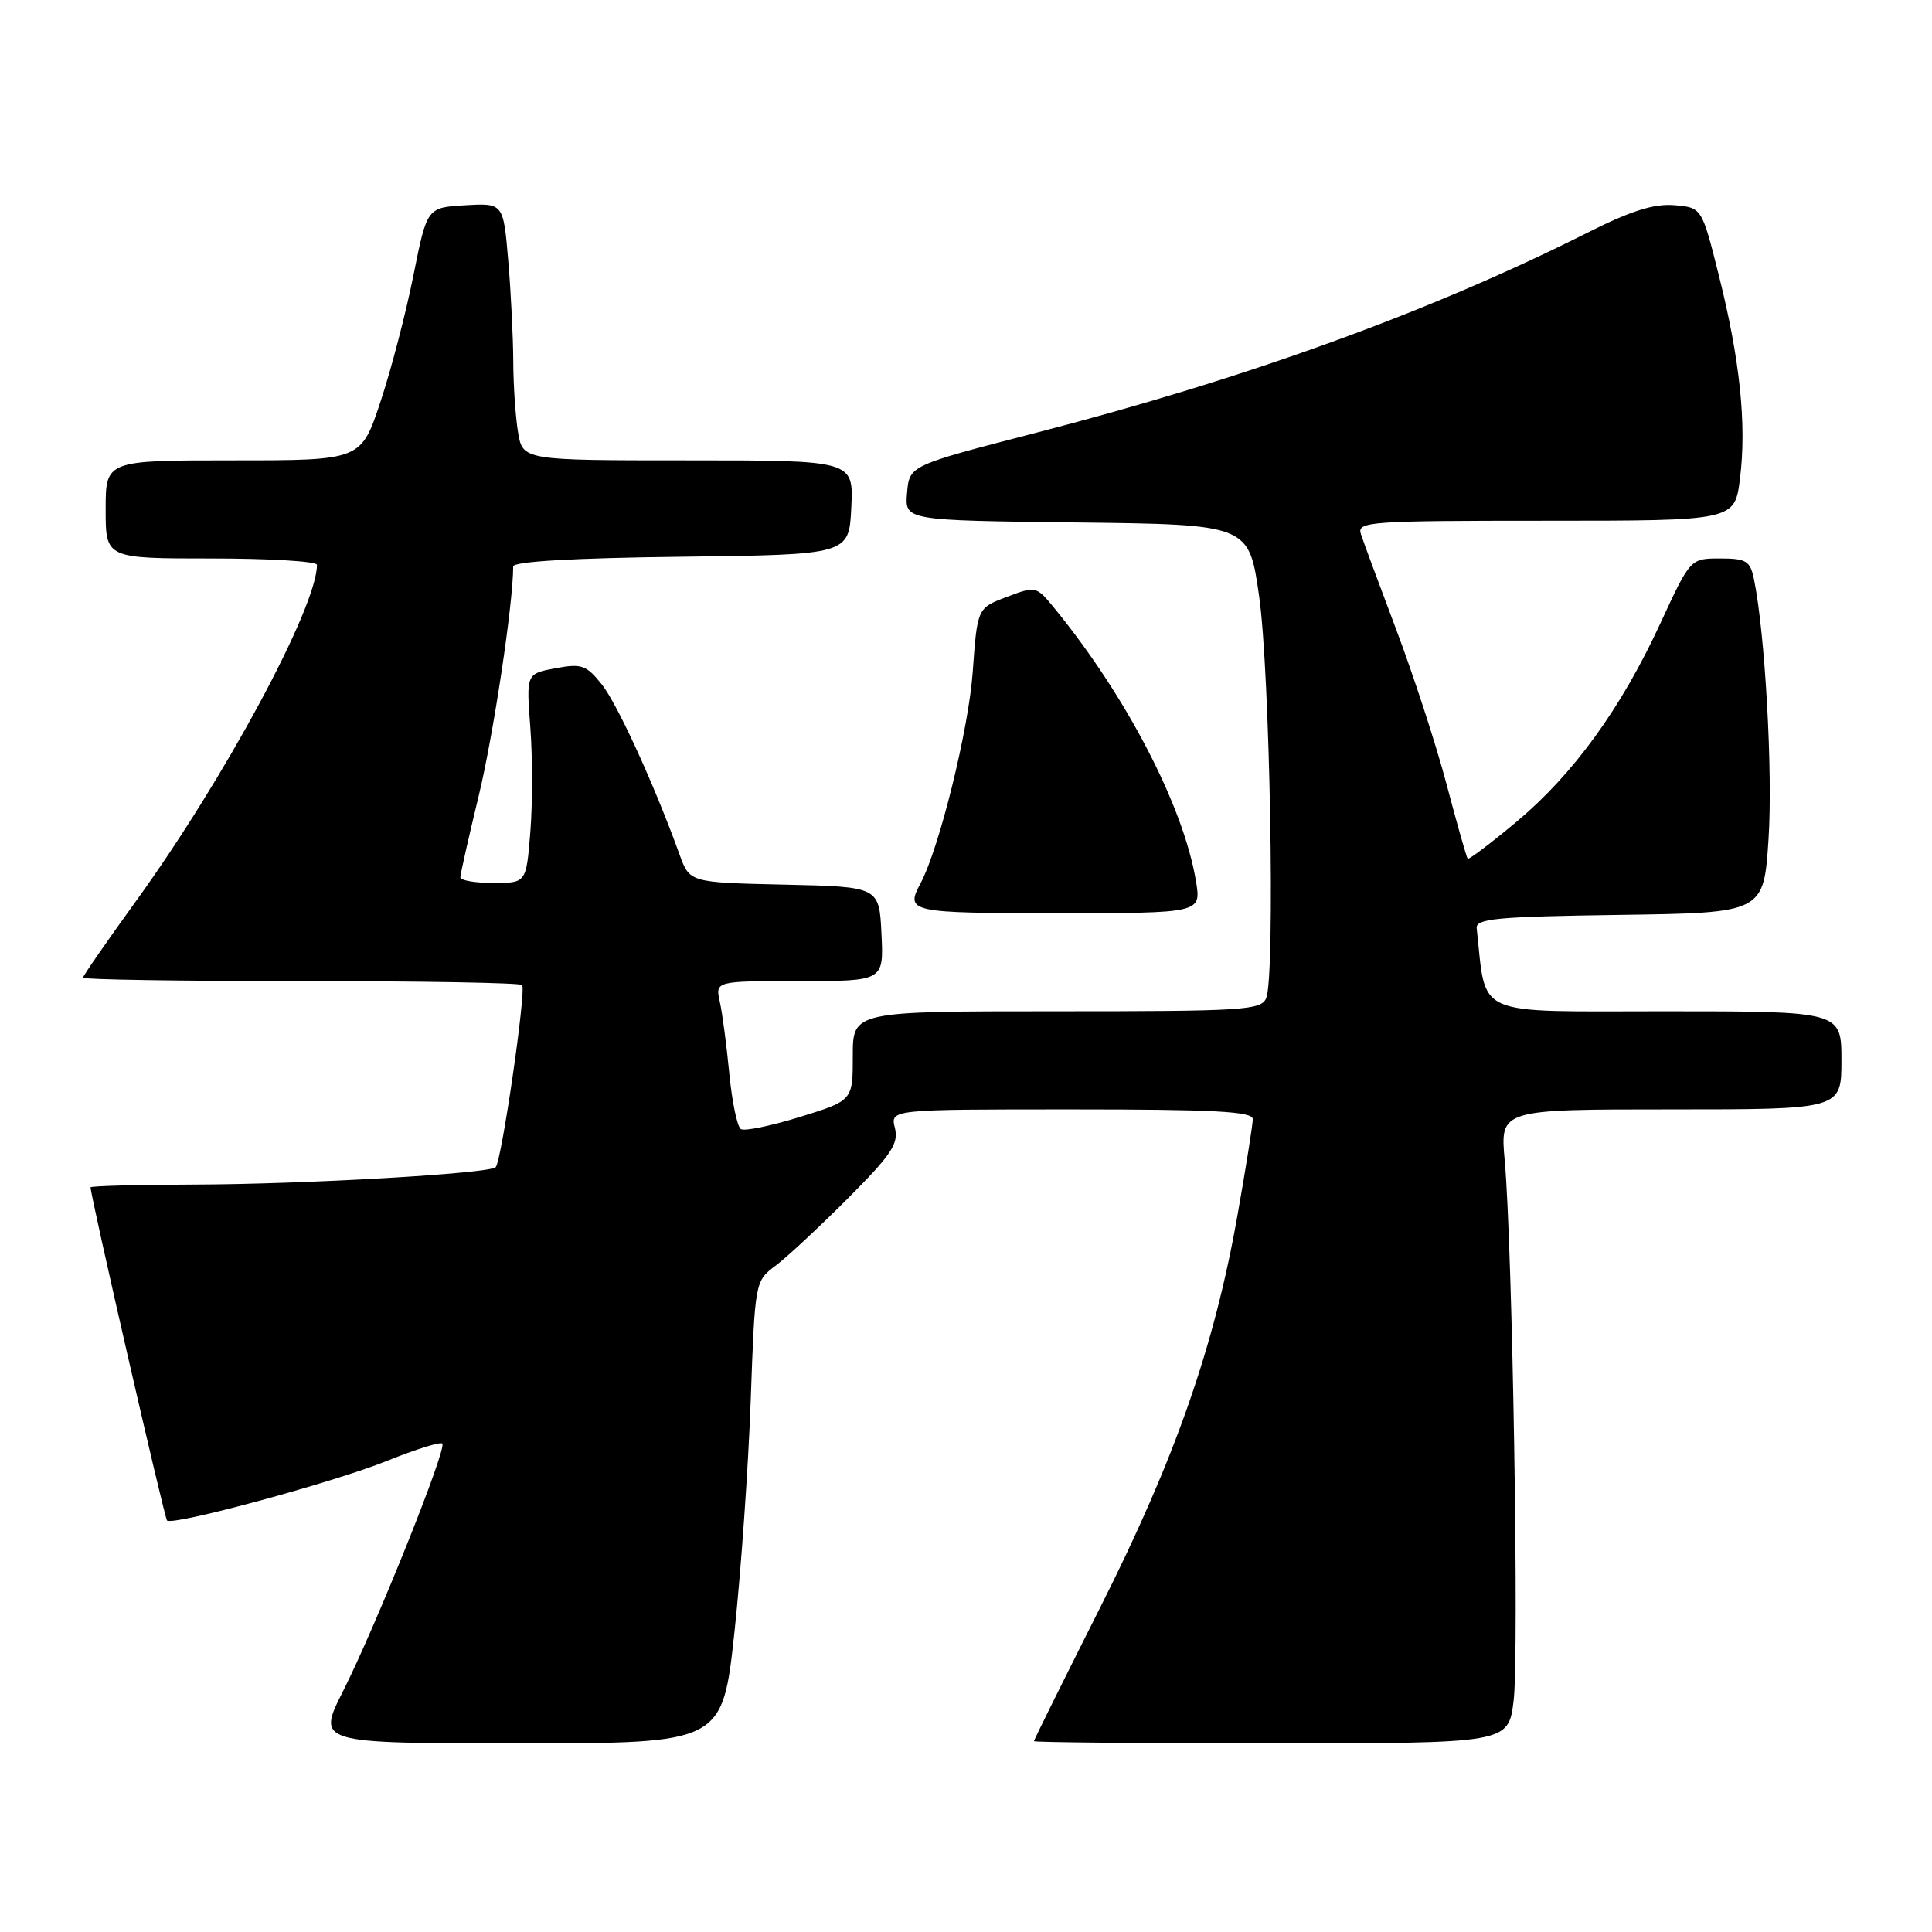<?xml version="1.0" encoding="UTF-8" standalone="no"?>
<!DOCTYPE svg PUBLIC "-//W3C//DTD SVG 1.1//EN" "http://www.w3.org/Graphics/SVG/1.1/DTD/svg11.dtd" >
<svg xmlns="http://www.w3.org/2000/svg" xmlns:xlink="http://www.w3.org/1999/xlink" version="1.1" viewBox="0 0 256 256">
 <g >
 <path fill="currentColor"
d=" M 97.32 216.25 C 98.19 208.14 99.16 194.36 99.47 185.63 C 100.04 169.79 100.04 169.76 102.77 167.71 C 104.27 166.59 108.58 162.57 112.35 158.79 C 118.11 153.01 119.10 151.53 118.58 149.46 C 117.96 147.00 117.96 147.00 141.98 147.00 C 160.88 147.00 166.00 147.27 166.00 148.29 C 166.00 148.99 165.09 154.73 163.97 161.04 C 160.90 178.47 155.67 193.39 145.80 212.96 C 140.96 222.57 137.00 230.56 137.00 230.71 C 137.00 230.87 151.14 231.00 168.43 231.00 C 199.86 231.00 199.86 231.00 200.56 225.38 C 201.31 219.40 200.41 165.07 199.38 153.75 C 198.77 147.00 198.77 147.00 221.38 147.00 C 244.00 147.00 244.00 147.00 244.00 140.50 C 244.00 134.00 244.00 134.00 220.56 134.00 C 194.89 134.00 196.99 134.93 195.67 123.00 C 195.52 121.72 198.32 121.46 214.60 121.23 C 233.70 120.96 233.70 120.96 234.34 111.17 C 234.92 102.35 233.88 83.87 232.41 76.75 C 231.91 74.31 231.39 74.00 227.91 74.00 C 223.98 74.00 223.98 74.00 220.01 82.59 C 214.80 93.88 208.47 102.60 200.90 108.93 C 197.51 111.76 194.62 113.94 194.48 113.79 C 194.33 113.63 193.07 109.20 191.68 103.93 C 190.29 98.67 187.28 89.45 185.01 83.43 C 182.74 77.42 180.63 71.71 180.32 70.75 C 179.80 69.12 181.41 69.00 204.81 69.00 C 229.86 69.00 229.86 69.00 230.56 63.40 C 231.45 56.22 230.56 47.65 227.74 36.43 C 225.50 27.50 225.50 27.50 221.84 27.19 C 219.15 26.97 216.08 27.94 210.27 30.87 C 189.38 41.37 165.13 50.16 137.00 57.42 C 120.50 61.69 120.50 61.69 120.19 65.32 C 119.88 68.96 119.88 68.96 142.68 69.23 C 165.49 69.50 165.49 69.50 166.84 79.00 C 168.28 89.09 168.99 129.30 167.78 132.25 C 167.12 133.86 164.84 134.00 140.03 134.00 C 113.00 134.00 113.00 134.00 113.00 139.92 C 113.00 145.83 113.00 145.83 106.03 147.99 C 102.19 149.18 98.66 149.91 98.17 149.61 C 97.69 149.31 97.00 146.01 96.64 142.28 C 96.28 138.55 95.72 134.26 95.38 132.75 C 94.77 130.00 94.77 130.00 105.93 130.00 C 117.10 130.00 117.10 130.00 116.80 123.75 C 116.50 117.50 116.50 117.50 103.94 117.22 C 91.38 116.94 91.38 116.94 90.04 113.22 C 86.72 104.02 81.80 93.26 79.72 90.66 C 77.68 88.12 77.05 87.90 73.59 88.55 C 69.73 89.27 69.73 89.27 70.27 96.39 C 70.57 100.31 70.57 106.55 70.27 110.26 C 69.73 117.00 69.73 117.00 65.36 117.00 C 62.96 117.00 61.00 116.66 61.00 116.25 C 61.00 115.84 62.09 111.00 63.42 105.50 C 65.38 97.42 68.00 79.97 68.00 75.06 C 68.00 74.40 75.96 73.94 90.25 73.77 C 112.50 73.50 112.50 73.50 112.80 67.25 C 113.10 61.00 113.10 61.00 91.18 61.00 C 69.26 61.00 69.26 61.00 68.64 57.25 C 68.30 55.19 68.02 50.98 68.01 47.90 C 68.00 44.82 67.71 38.84 67.35 34.60 C 66.70 26.91 66.70 26.91 61.64 27.20 C 56.58 27.50 56.58 27.50 54.78 36.50 C 53.79 41.45 51.83 48.99 50.41 53.25 C 47.84 61.00 47.84 61.00 30.92 61.00 C 14.00 61.00 14.00 61.00 14.00 67.50 C 14.00 74.00 14.00 74.00 28.00 74.00 C 35.70 74.00 42.00 74.38 42.00 74.84 C 42.00 80.46 29.74 103.21 17.95 119.50 C 14.13 124.78 11.00 129.30 11.00 129.55 C 11.00 129.80 23.98 130.00 39.83 130.00 C 55.69 130.00 68.90 130.23 69.18 130.52 C 69.77 131.11 66.46 153.87 65.68 154.66 C 64.82 155.51 40.39 156.92 25.75 156.96 C 18.19 156.98 12.00 157.15 12.00 157.33 C 12.00 158.49 21.79 201.12 22.13 201.47 C 22.87 202.21 44.19 196.43 51.32 193.56 C 55.07 192.04 58.35 191.02 58.61 191.28 C 59.25 191.92 49.84 215.38 45.47 224.06 C 41.97 231.00 41.97 231.00 68.85 231.00 C 95.72 231.00 95.72 231.00 97.32 216.25 Z  M 158.47 116.75 C 156.83 106.85 149.25 92.24 139.69 80.56 C 137.31 77.65 137.24 77.64 133.39 79.10 C 129.50 80.57 129.50 80.57 128.89 89.04 C 128.35 96.66 124.45 112.42 121.97 117.06 C 119.93 120.87 120.52 121.00 140.09 121.00 C 159.18 121.00 159.18 121.00 158.47 116.75 Z "/>
</g>
</svg>